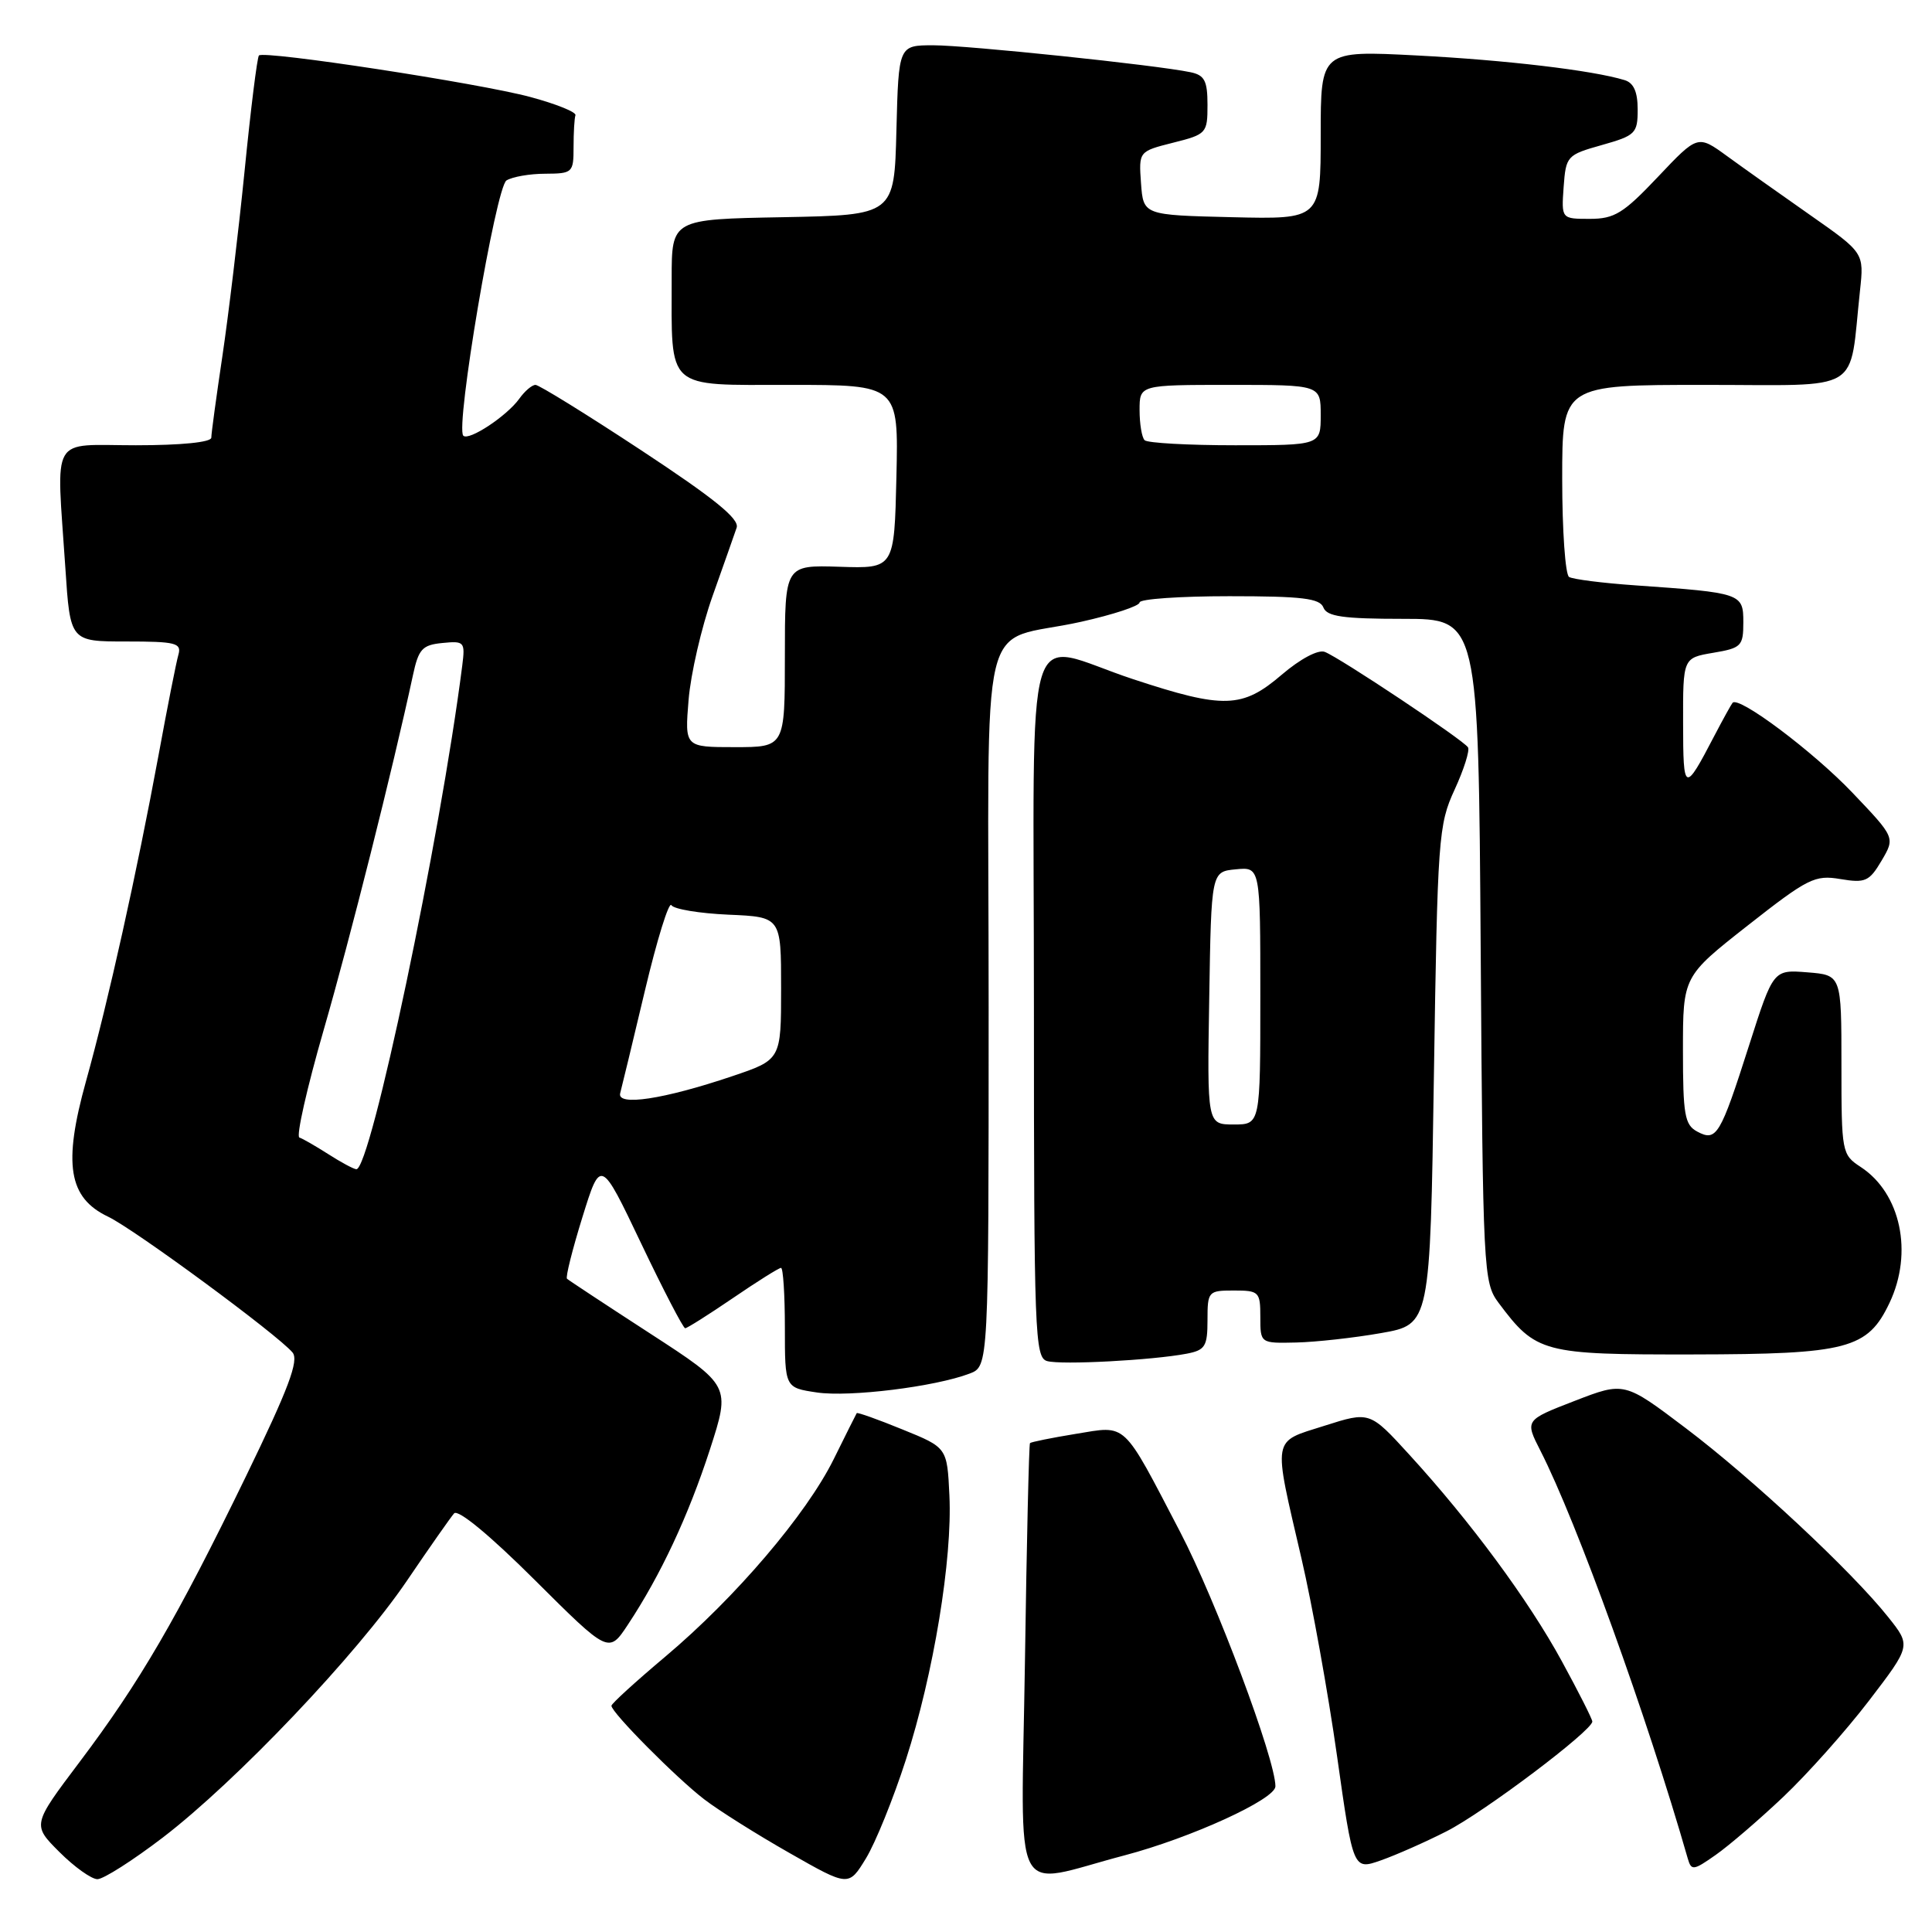 <?xml version="1.0" encoding="UTF-8" standalone="no"?>
<!DOCTYPE svg PUBLIC "-//W3C//DTD SVG 1.1//EN" "http://www.w3.org/Graphics/SVG/1.1/DTD/svg11.dtd" >
<svg xmlns="http://www.w3.org/2000/svg" xmlns:xlink="http://www.w3.org/1999/xlink" version="1.1" viewBox="0 0 256 256">
 <g >
 <path fill="currentColor"
d=" M 120.03 233.19 C 123.71 221.77 126.21 206.60 125.80 198.13 C 125.50 191.81 125.50 191.81 119.58 189.41 C 116.33 188.08 113.60 187.11 113.52 187.25 C 113.43 187.39 112.06 190.13 110.47 193.35 C 106.84 200.68 97.45 211.69 88.17 219.50 C 84.25 222.80 81.03 225.73 81.02 226.02 C 80.99 226.89 89.68 235.65 93.34 238.44 C 95.23 239.89 100.30 243.08 104.61 245.53 C 112.45 250.00 112.45 250.00 114.74 246.25 C 116.00 244.19 118.38 238.31 120.03 233.19 Z  M 21.59 243.47 C 31.35 235.99 47.30 219.21 53.91 209.47 C 56.88 205.09 59.70 201.07 60.17 200.53 C 60.69 199.95 64.89 203.41 70.84 209.34 C 80.66 219.12 80.66 219.12 83.21 215.26 C 87.54 208.71 91.21 200.87 94.07 192.06 C 96.80 183.61 96.80 183.61 86.15 176.70 C 80.29 172.90 75.33 169.63 75.13 169.44 C 74.92 169.24 75.84 165.58 77.17 161.29 C 79.59 153.50 79.59 153.50 84.95 164.75 C 87.90 170.94 90.53 176.00 90.79 176.00 C 91.04 176.00 93.89 174.20 97.12 172.00 C 100.34 169.80 103.21 168.00 103.49 168.00 C 103.77 168.00 104.00 171.57 104.00 175.94 C 104.00 183.88 104.00 183.88 108.25 184.51 C 112.58 185.15 123.90 183.75 128.47 182.01 C 131.00 181.05 131.00 181.05 131.00 133.49 C 131.00 78.79 129.39 85.49 143.25 82.39 C 147.51 81.44 151.00 80.29 151.00 79.83 C 151.00 79.37 156.35 79.00 162.89 79.00 C 172.54 79.00 174.89 79.28 175.36 80.50 C 175.82 81.69 177.97 82.00 185.92 82.00 C 195.90 82.00 195.90 82.00 196.20 125.93 C 196.49 168.49 196.56 169.94 198.56 172.62 C 203.54 179.28 204.39 179.50 224.33 179.47 C 244.83 179.44 247.47 178.74 250.37 172.64 C 253.53 165.98 251.86 158.10 246.55 154.63 C 244.05 152.99 244.00 152.71 244.00 141.08 C 244.00 129.20 244.00 129.20 239.49 128.84 C 234.97 128.48 234.97 128.48 231.77 138.49 C 227.94 150.48 227.45 151.31 224.89 149.94 C 223.23 149.05 223.00 147.73 223.00 139.16 C 223.00 129.38 223.00 129.38 231.60 122.62 C 239.56 116.37 240.48 115.91 243.86 116.48 C 247.16 117.03 247.69 116.80 249.32 114.04 C 251.12 110.98 251.12 110.98 245.43 105.01 C 240.24 99.57 230.41 92.20 229.58 93.12 C 229.40 93.33 228.31 95.30 227.16 97.50 C 223.19 105.12 223.03 105.05 223.02 95.84 C 223.00 87.18 223.00 87.18 227.00 86.50 C 230.74 85.87 231.00 85.61 231.00 82.46 C 231.00 78.62 230.77 78.55 216.66 77.56 C 212.35 77.26 208.42 76.76 207.91 76.45 C 207.41 76.14 207.00 70.28 207.00 63.44 C 207.00 51.00 207.00 51.00 225.91 51.00 C 247.15 51.00 244.96 52.33 246.46 38.50 C 247.00 33.50 247.00 33.50 239.86 28.50 C 235.93 25.75 230.97 22.23 228.84 20.68 C 224.96 17.86 224.96 17.86 219.69 23.43 C 215.11 28.27 213.93 29.00 210.66 29.00 C 206.89 29.00 206.89 29.00 207.19 24.78 C 207.49 20.67 207.63 20.52 212.25 19.22 C 216.71 17.96 217.00 17.68 217.00 14.51 C 217.00 12.16 216.47 10.97 215.25 10.61 C 210.98 9.31 199.51 7.96 187.75 7.35 C 175.00 6.69 175.00 6.69 175.00 17.88 C 175.00 29.06 175.00 29.06 163.25 28.78 C 151.50 28.50 151.50 28.50 151.19 24.28 C 150.89 20.06 150.89 20.06 155.44 18.91 C 159.87 17.80 160.00 17.65 160.00 13.90 C 160.00 10.70 159.61 9.96 157.75 9.57 C 153.24 8.62 128.18 6.00 123.68 6.00 C 119.07 6.00 119.07 6.00 118.78 17.25 C 118.50 28.50 118.50 28.50 103.75 28.78 C 89.00 29.05 89.00 29.05 89.00 36.90 C 89.00 51.84 88.07 51.00 104.66 51.00 C 119.06 51.00 119.06 51.00 118.78 63.17 C 118.50 75.34 118.50 75.34 111.25 75.10 C 104.00 74.87 104.00 74.87 104.00 86.93 C 104.00 99.00 104.00 99.00 97.36 99.00 C 90.73 99.00 90.73 99.00 91.24 92.75 C 91.52 89.31 92.95 83.12 94.41 79.00 C 95.88 74.88 97.31 70.79 97.61 69.92 C 98.00 68.76 94.64 66.04 84.97 59.67 C 77.73 54.90 71.42 51.00 70.96 51.00 C 70.49 51.00 69.53 51.82 68.81 52.83 C 67.17 55.12 62.12 58.46 61.39 57.73 C 60.31 56.64 65.70 24.81 67.11 23.91 C 67.88 23.43 70.19 23.02 72.25 23.02 C 75.87 23.00 76.00 22.88 76.00 19.50 C 76.00 17.57 76.11 15.67 76.25 15.27 C 76.39 14.86 73.71 13.78 70.30 12.86 C 63.54 11.03 35.00 6.67 34.31 7.35 C 34.08 7.59 33.22 14.46 32.41 22.64 C 31.59 30.81 30.26 41.88 29.46 47.24 C 28.66 52.60 28.00 57.44 28.00 57.99 C 28.00 58.60 24.04 59.00 18.00 59.00 C 6.49 59.00 7.47 57.30 8.66 75.25 C 9.30 85.00 9.30 85.00 16.72 85.00 C 23.30 85.00 24.08 85.20 23.64 86.75 C 23.36 87.71 22.18 93.67 21.02 100.00 C 18.13 115.64 14.34 132.71 11.39 143.29 C 8.34 154.25 9.07 158.71 14.31 161.21 C 17.82 162.88 36.82 176.88 38.76 179.21 C 39.64 180.27 38.24 183.98 32.59 195.62 C 23.46 214.41 18.52 222.90 10.54 233.48 C 4.27 241.80 4.27 241.80 7.87 245.40 C 9.85 247.38 12.12 249.00 12.91 249.00 C 13.71 249.00 17.61 246.51 21.59 243.47 Z  M 148.99 245.85 C 157.80 243.53 169.00 238.41 169.00 236.70 C 169.00 233.11 161.12 212.08 156.38 203.00 C 148.63 188.14 149.41 188.88 142.52 190.00 C 139.34 190.52 136.62 191.07 136.48 191.22 C 136.34 191.37 136.04 204.41 135.81 220.19 C 135.32 252.91 133.75 249.85 148.99 245.85 Z  M 191.65 242.67 C 196.58 240.18 211.01 229.30 210.99 228.11 C 210.98 227.77 209.17 224.19 206.96 220.14 C 202.55 212.04 194.84 201.60 186.75 192.76 C 181.50 187.01 181.50 187.01 175.50 188.92 C 168.48 191.15 168.65 190.14 172.45 206.50 C 173.86 212.55 175.98 224.32 177.16 232.65 C 179.30 247.80 179.30 247.80 182.97 246.51 C 184.99 245.80 188.90 244.07 191.65 242.67 Z  M 236.29 238.10 C 239.47 235.09 244.59 229.35 247.65 225.35 C 253.22 218.07 253.22 218.07 250.21 214.29 C 245.37 208.20 232.16 195.88 223.36 189.23 C 215.23 183.08 215.23 183.08 208.64 185.63 C 202.05 188.18 202.05 188.18 204.12 192.24 C 208.94 201.69 218.22 227.38 223.64 246.27 C 224.11 247.90 224.39 247.86 227.32 245.80 C 229.07 244.58 233.11 241.11 236.29 238.10 Z  M 157.25 179.37 C 159.69 178.90 160.00 178.40 160.00 174.92 C 160.00 171.11 160.10 171.00 163.50 171.00 C 166.83 171.00 167.00 171.17 167.00 174.50 C 167.00 178.00 167.00 178.00 171.75 177.89 C 174.36 177.83 179.43 177.27 183.00 176.64 C 189.50 175.50 189.50 175.50 190.00 142.50 C 190.48 110.98 190.60 109.28 192.74 104.64 C 193.97 101.97 194.77 99.44 194.52 99.03 C 193.93 98.07 177.52 87.14 175.54 86.38 C 174.67 86.04 172.30 87.30 169.84 89.40 C 164.61 93.88 162.17 93.96 150.16 90.00 C 135.33 85.11 137.00 79.60 137.00 133.43 C 137.00 176.79 137.12 179.89 138.75 180.35 C 140.62 180.88 152.71 180.24 157.25 179.37 Z  M 43.50 152.93 C 41.85 151.88 40.13 150.88 39.67 150.73 C 39.22 150.58 40.67 144.16 42.89 136.47 C 46.41 124.29 52.04 101.90 54.71 89.50 C 55.46 86.00 55.94 85.46 58.62 85.20 C 61.53 84.91 61.65 85.04 61.25 88.20 C 58.31 111.24 49.08 155.12 47.21 154.93 C 46.82 154.89 45.15 153.99 43.50 152.93 Z  M 82.18 144.85 C 82.38 144.11 83.86 137.98 85.46 131.24 C 87.06 124.50 88.64 119.42 88.96 119.94 C 89.29 120.47 92.69 121.03 96.53 121.20 C 103.50 121.50 103.50 121.50 103.50 130.96 C 103.50 140.42 103.50 140.42 97.00 142.61 C 87.93 145.67 81.70 146.61 82.18 144.85 Z  M 151.67 58.33 C 151.30 57.97 151.00 56.17 151.00 54.33 C 151.00 51.00 151.00 51.00 163.00 51.00 C 175.00 51.00 175.00 51.00 175.00 55.00 C 175.00 59.00 175.00 59.00 163.67 59.00 C 157.43 59.00 152.03 58.70 151.67 58.33 Z  M 160.23 132.25 C 160.50 115.50 160.50 115.50 163.75 115.19 C 167.00 114.87 167.00 114.87 167.00 131.94 C 167.00 149.00 167.00 149.00 163.48 149.00 C 159.95 149.00 159.95 149.00 160.23 132.25 Z "/>
</g>
</svg>